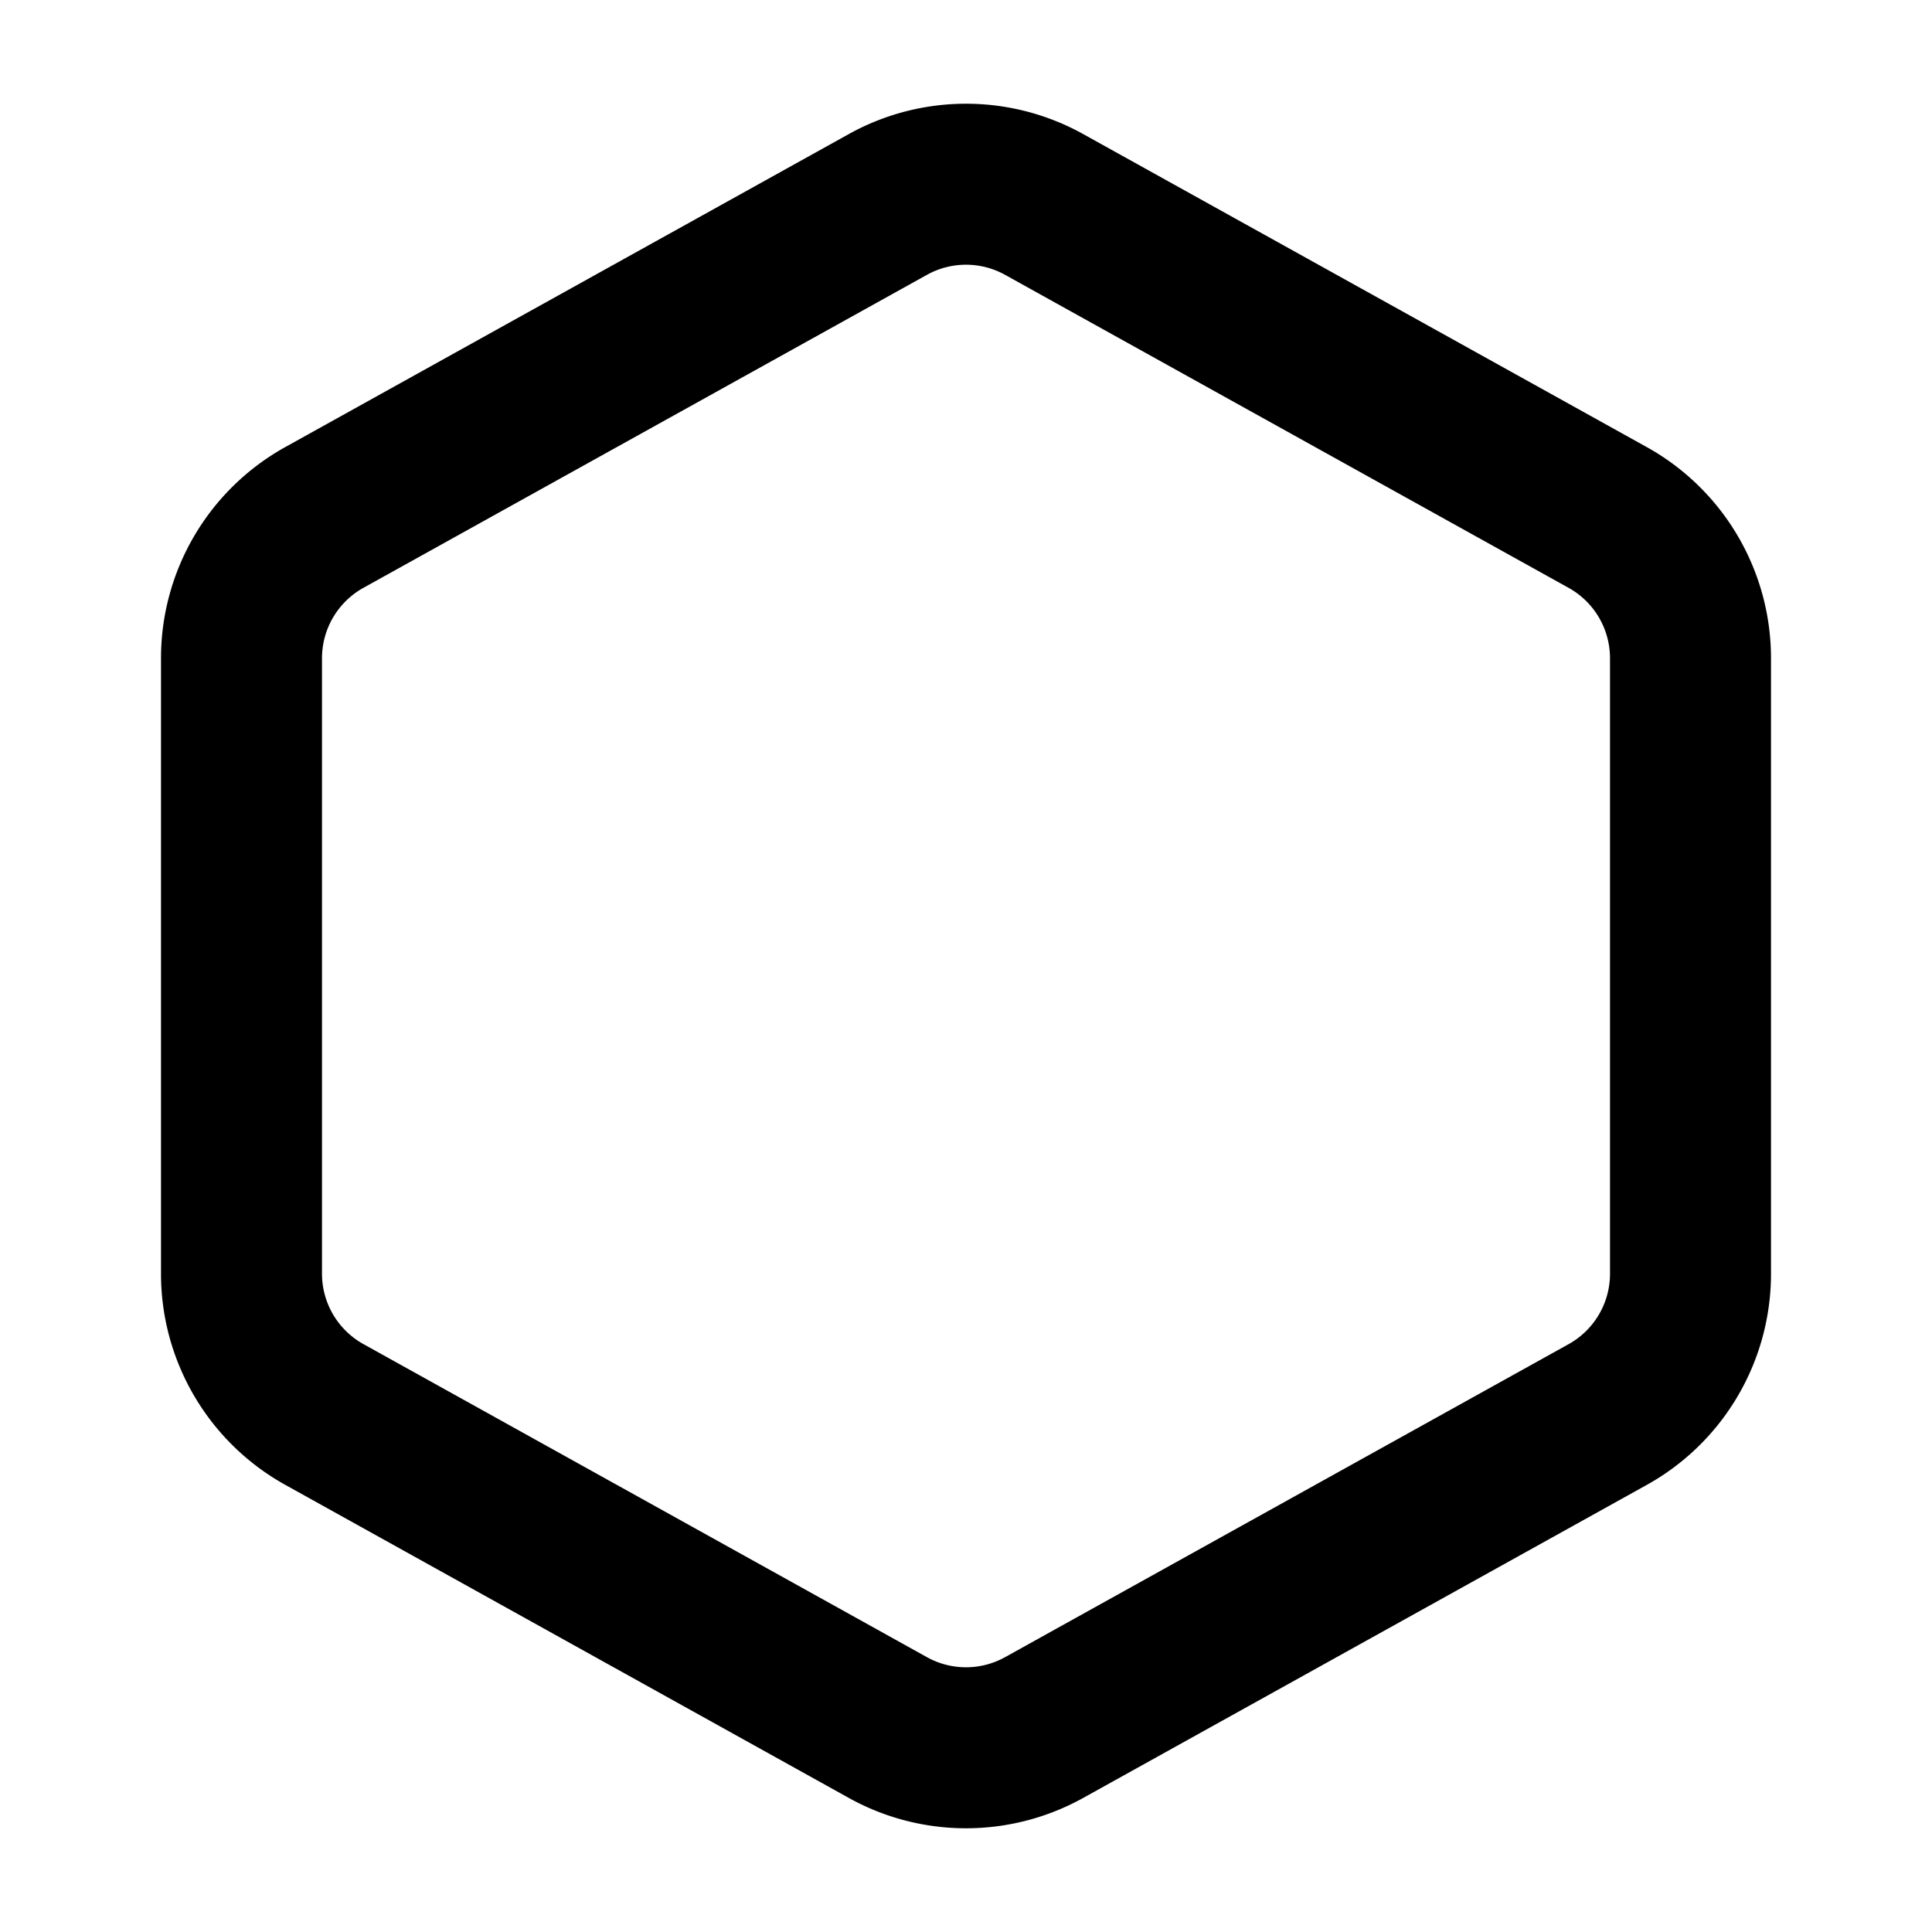 <svg xmlns="http://www.w3.org/2000/svg" width="1em" height="1em" viewBox="0 0 24 24"><path fill="none" stroke="currentColor" stroke-width="2" d="M11.029 2.54a2 2 0 0 1 1.942 0l7 3.888A2 2 0 0 1 21 8.177v7.646a2 2 0 0 1-1.029 1.749l-7 3.888a2 2 0 0 1-1.942 0l-7-3.889A2 2 0 0 1 3 15.824V8.177a2 2 0 0 1 1.029-1.749z"/></svg>